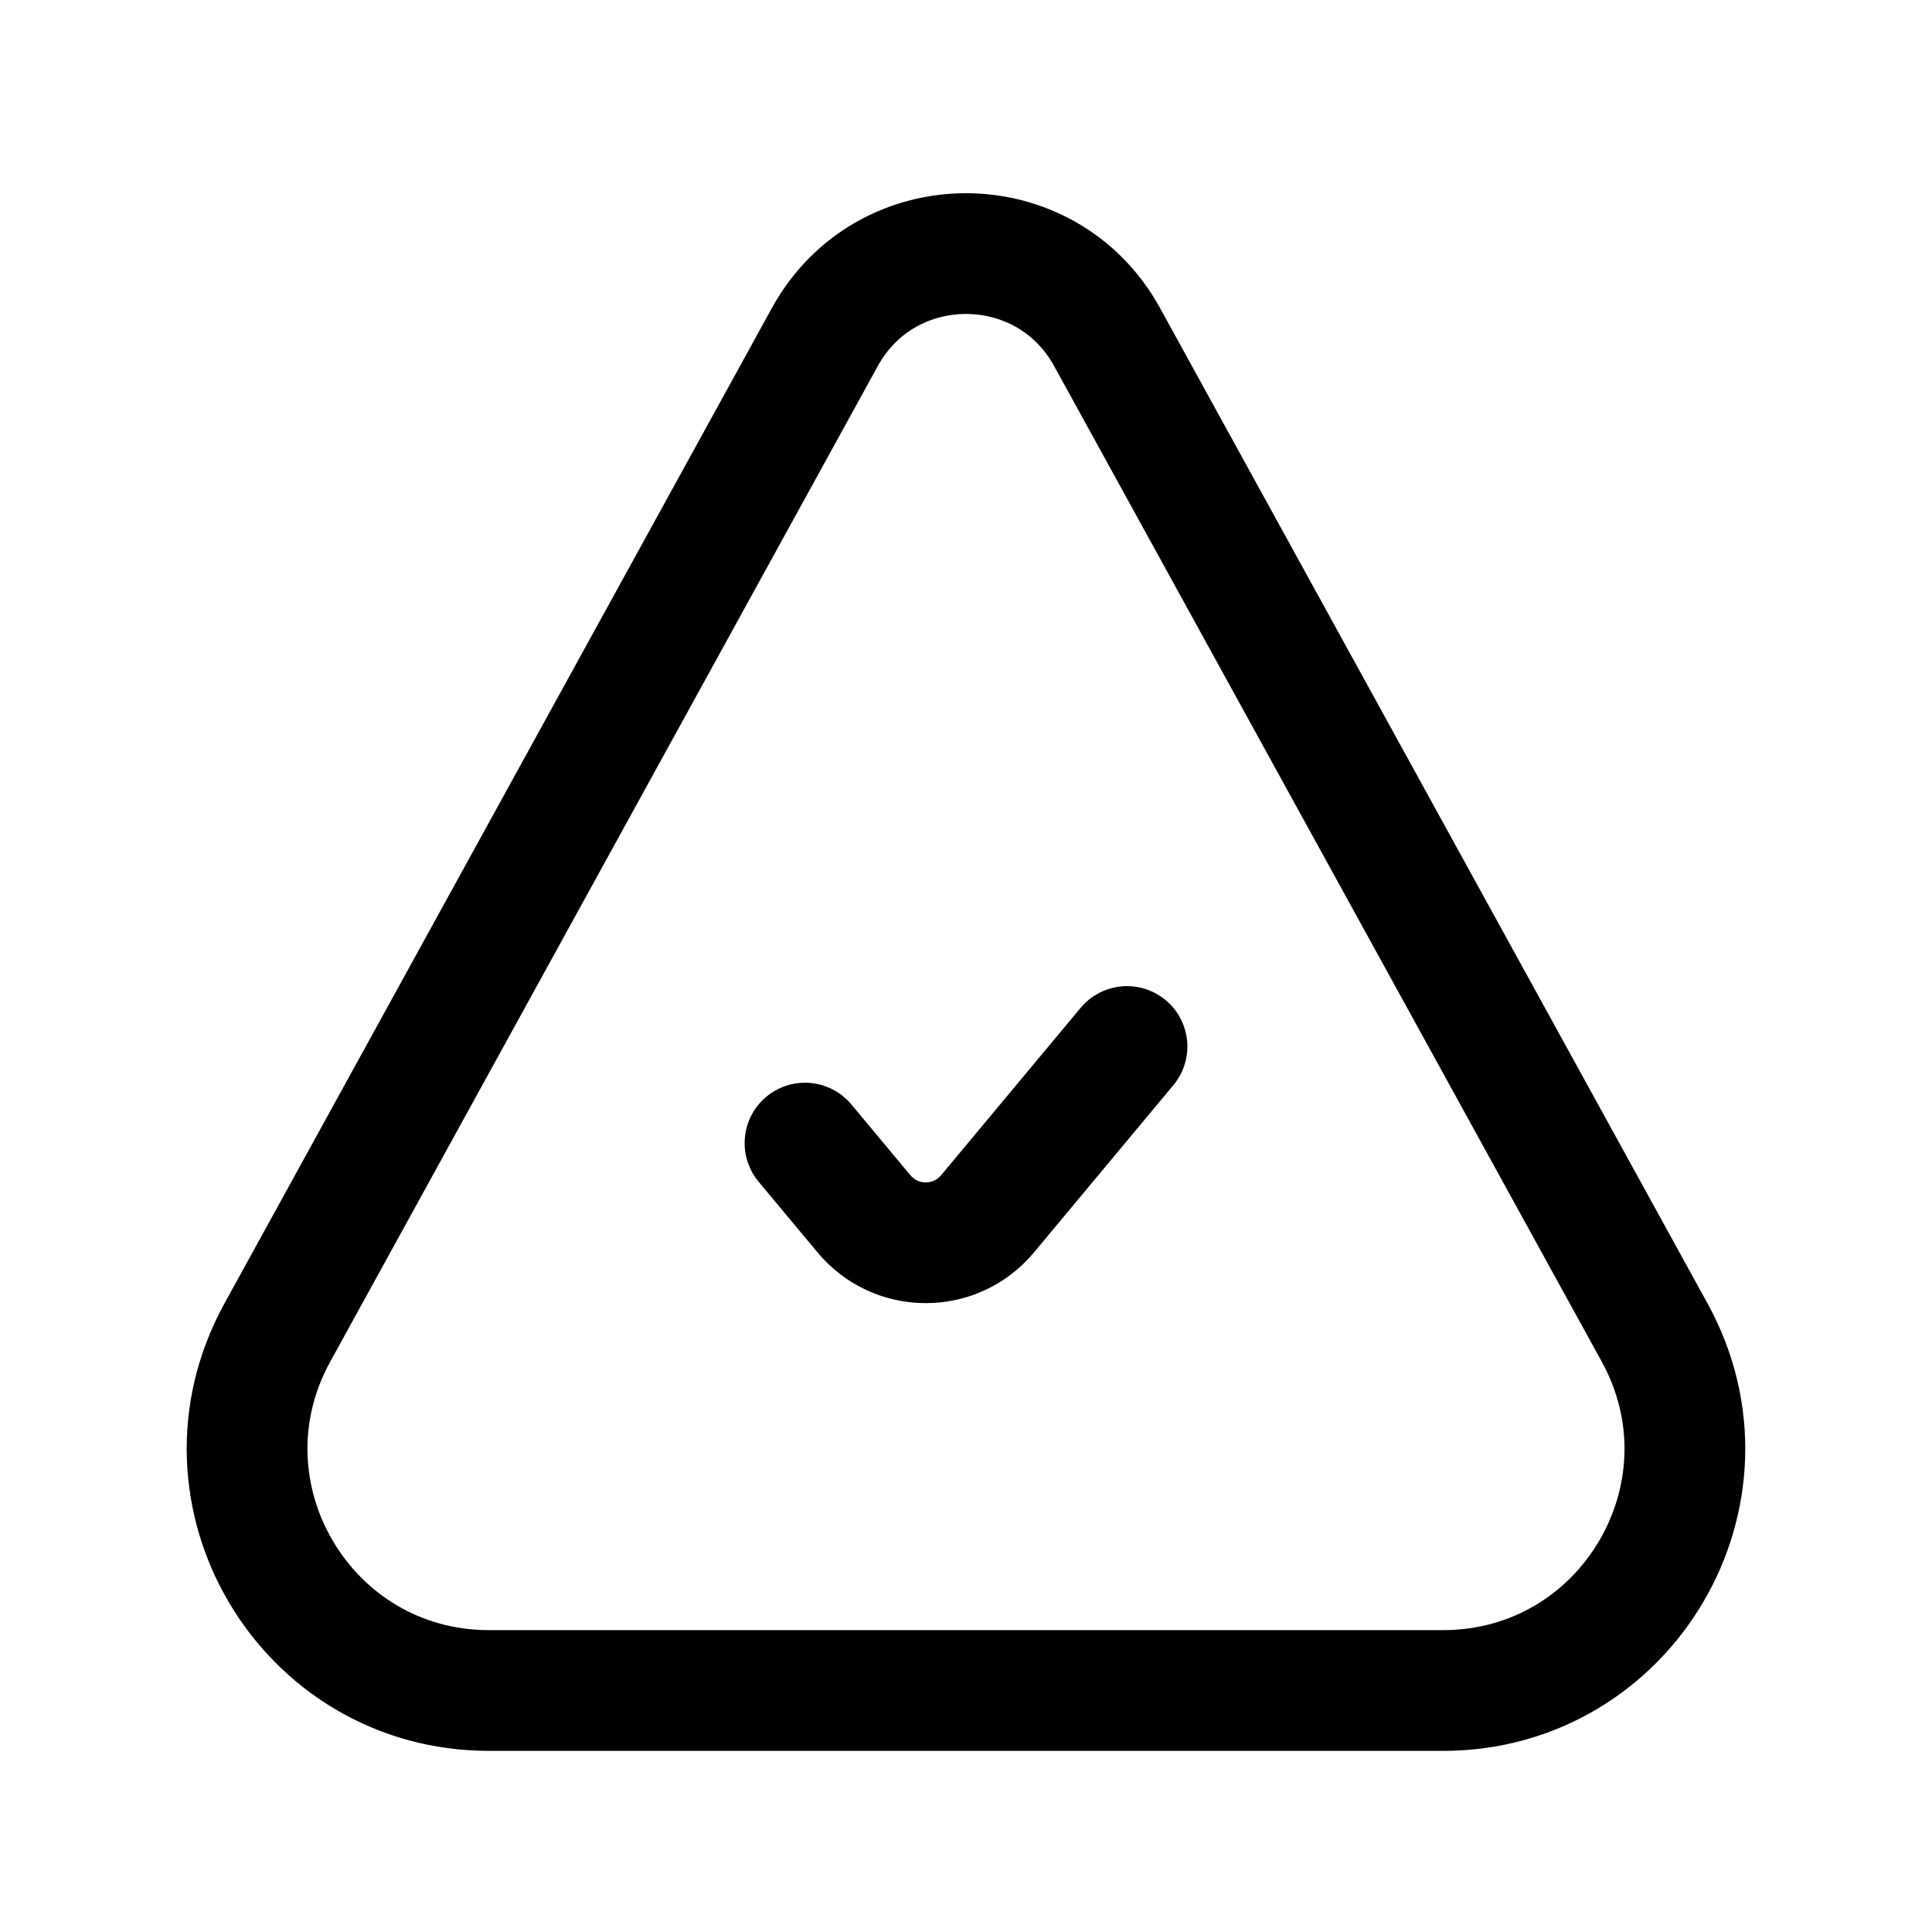 <svg width="24" height="24" viewBox="0 0 24 24" fill="none" xmlns="http://www.w3.org/2000/svg">
<path d="M10 14.2L10.732 15.078C11.131 15.558 11.868 15.558 12.268 15.078L14 13M17.926 21H6.074C3.792 21 2.345 18.554 3.445 16.554L10.247 4.186C11.007 2.805 12.992 2.805 13.752 4.186L20.555 16.554C21.654 18.554 20.208 21 17.926 21Z" stroke="currentColor" stroke-width="1.5" stroke-linecap="round"/>
</svg>
